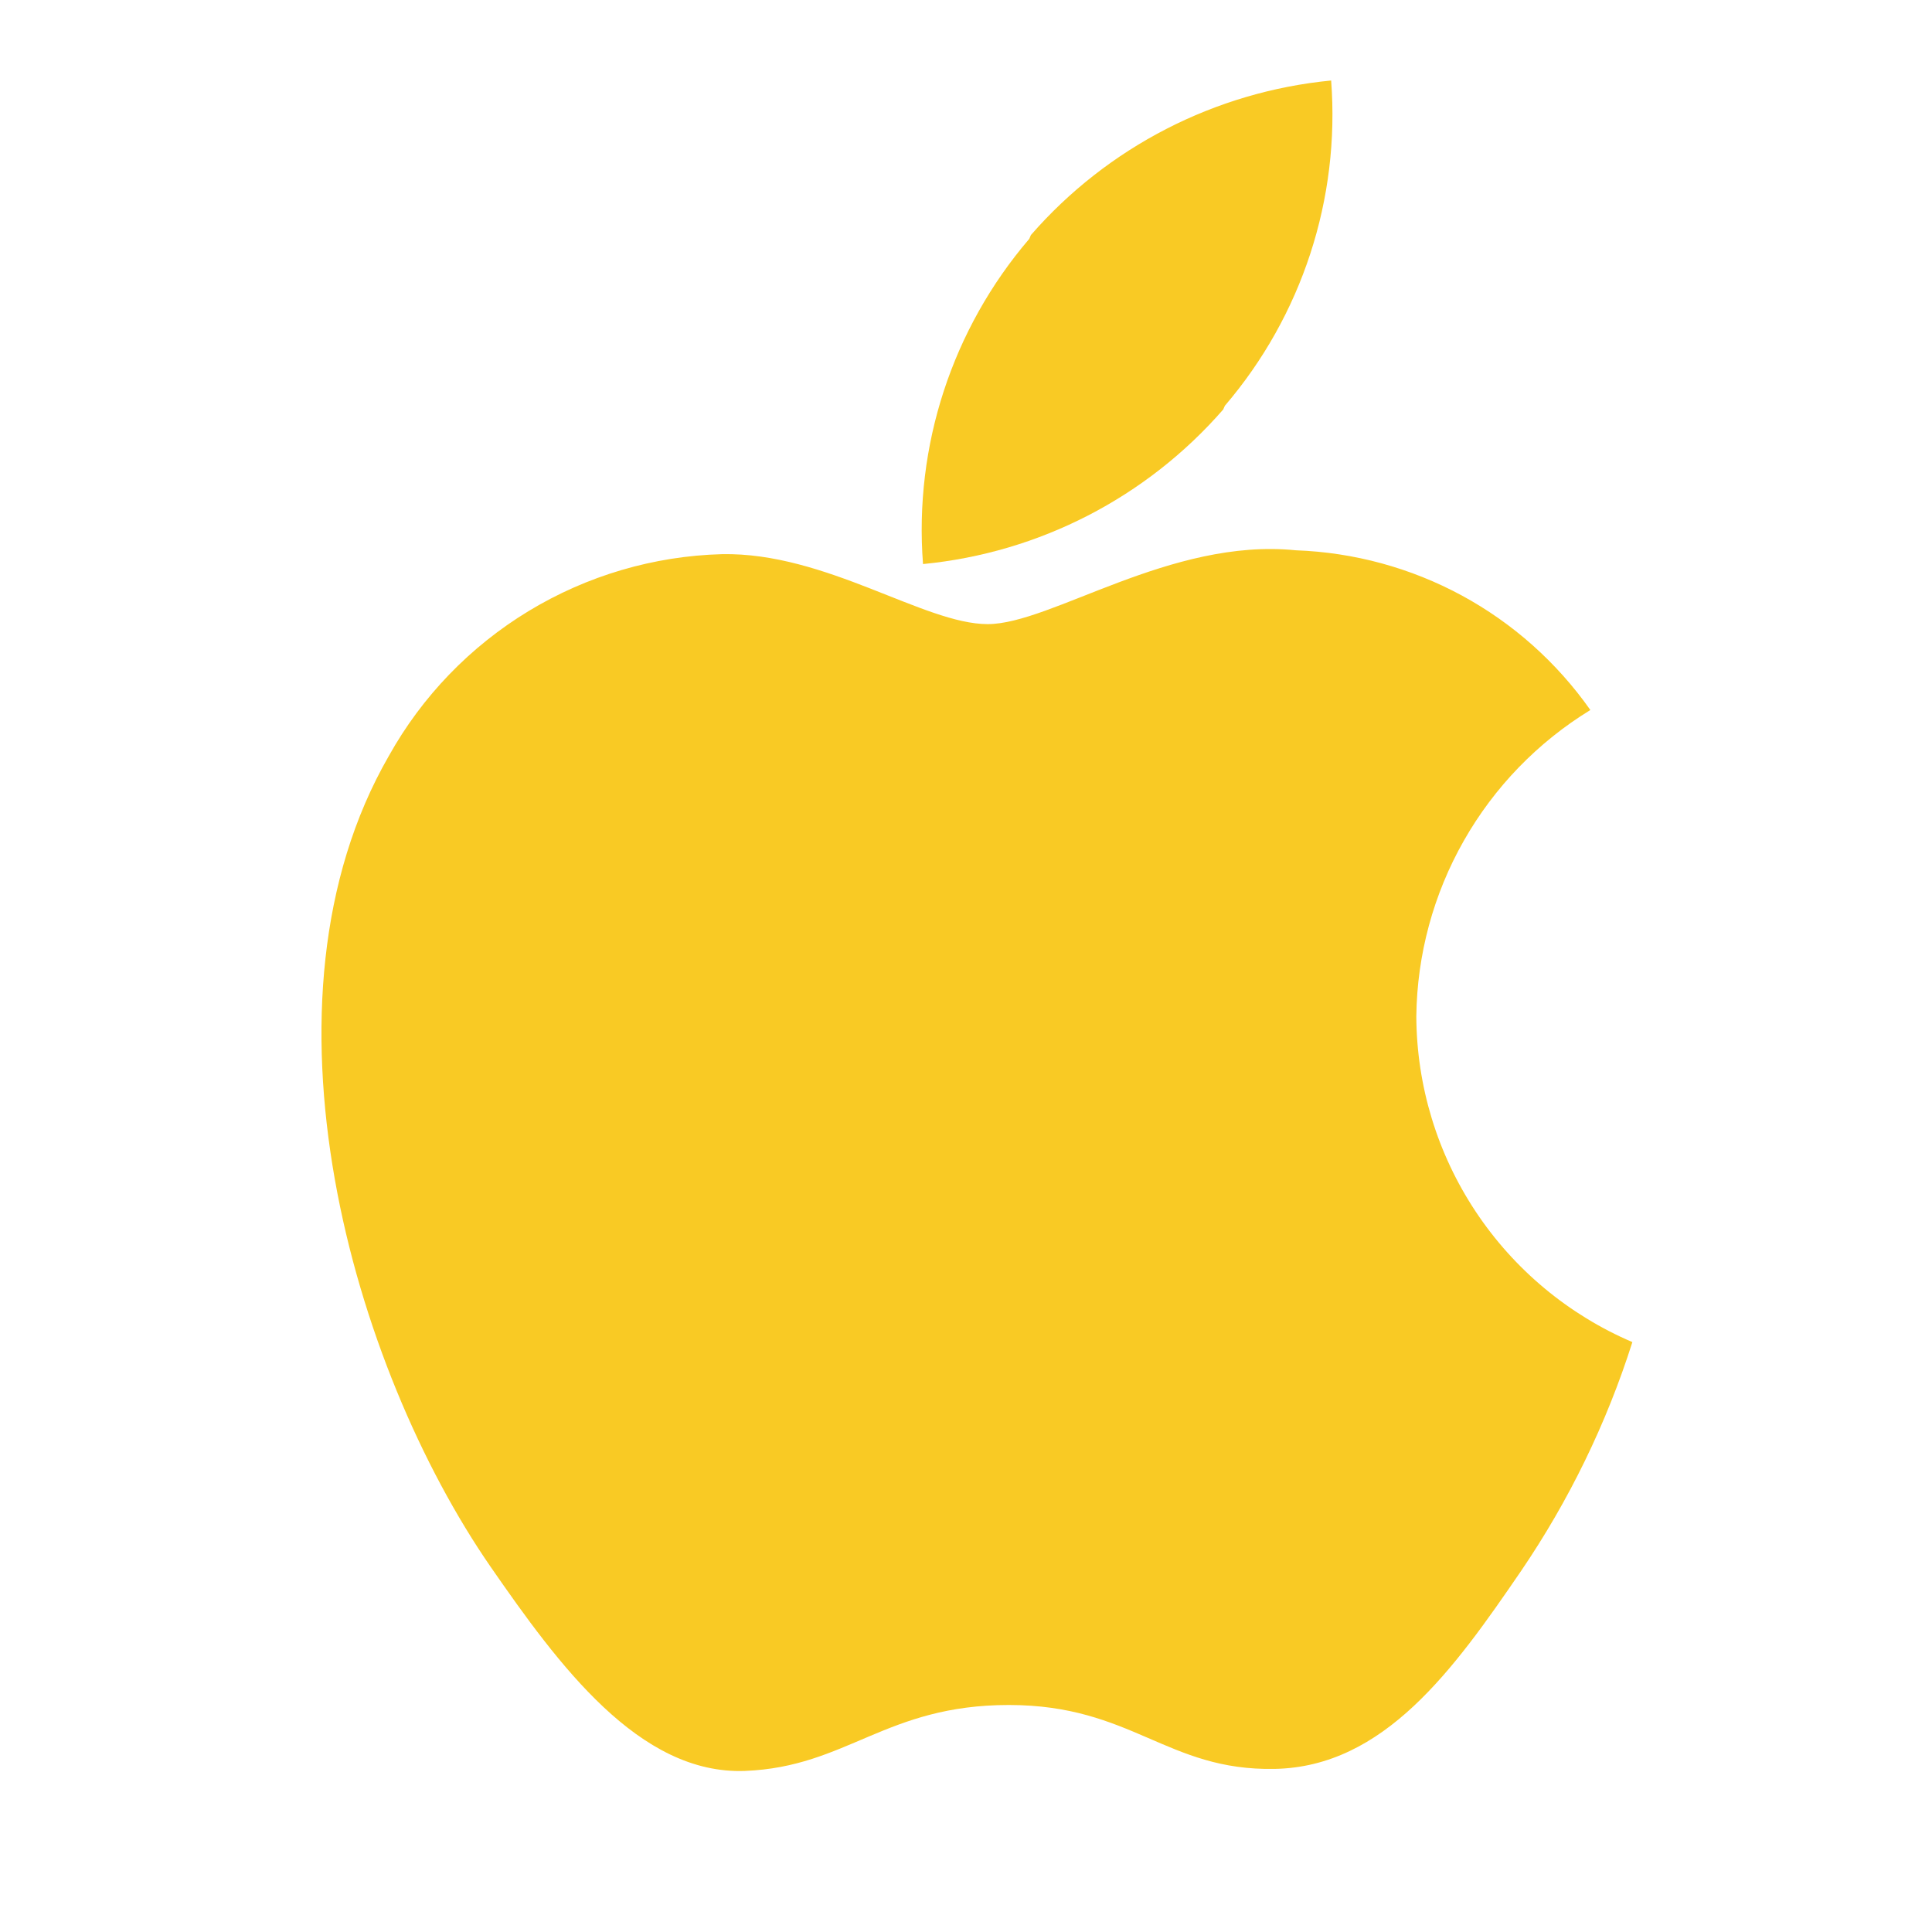 <svg width="24" height="24" viewBox="0 0 24 24" fill="none" xmlns="http://www.w3.org/2000/svg">
<g id="apple_alt">
<g id="Brand Logos">
<g id="primary">
<path d="M17.594 12.625C17.603 11.86 17.806 11.109 18.184 10.444C18.562 9.778 19.103 9.22 19.756 8.82C19.34 8.229 18.794 7.742 18.16 7.398C17.525 7.054 16.819 6.862 16.098 6.836C14.54 6.678 13.058 7.753 12.269 7.753C11.479 7.753 10.26 6.859 8.968 6.884C8.12 6.907 7.293 7.151 6.568 7.59C5.842 8.03 5.243 8.65 4.83 9.391C3.067 12.451 4.38 16.984 6.097 19.467C6.938 20.681 7.94 22.049 9.255 21.999C10.523 21.949 11.001 21.18 12.532 21.18C14.063 21.18 14.493 21.999 15.833 21.974C17.196 21.949 18.061 20.735 18.894 19.517C19.491 18.64 19.957 17.682 20.278 16.672C19.485 16.333 18.808 15.769 18.331 15.05C17.854 14.331 17.598 13.488 17.594 12.625Z" fill="#F9CA24"/>
<path d="M15.216 5.04C16.174 3.921 16.648 2.468 16.536 1C15.093 1.14 13.758 1.827 12.806 2.92L12.786 2.967C11.828 4.086 11.353 5.539 11.466 7.007C12.909 6.867 14.243 6.18 15.195 5.087L15.216 5.04Z" fill="#F9CA24"/>
</g>
</g>
</g>
</svg>

